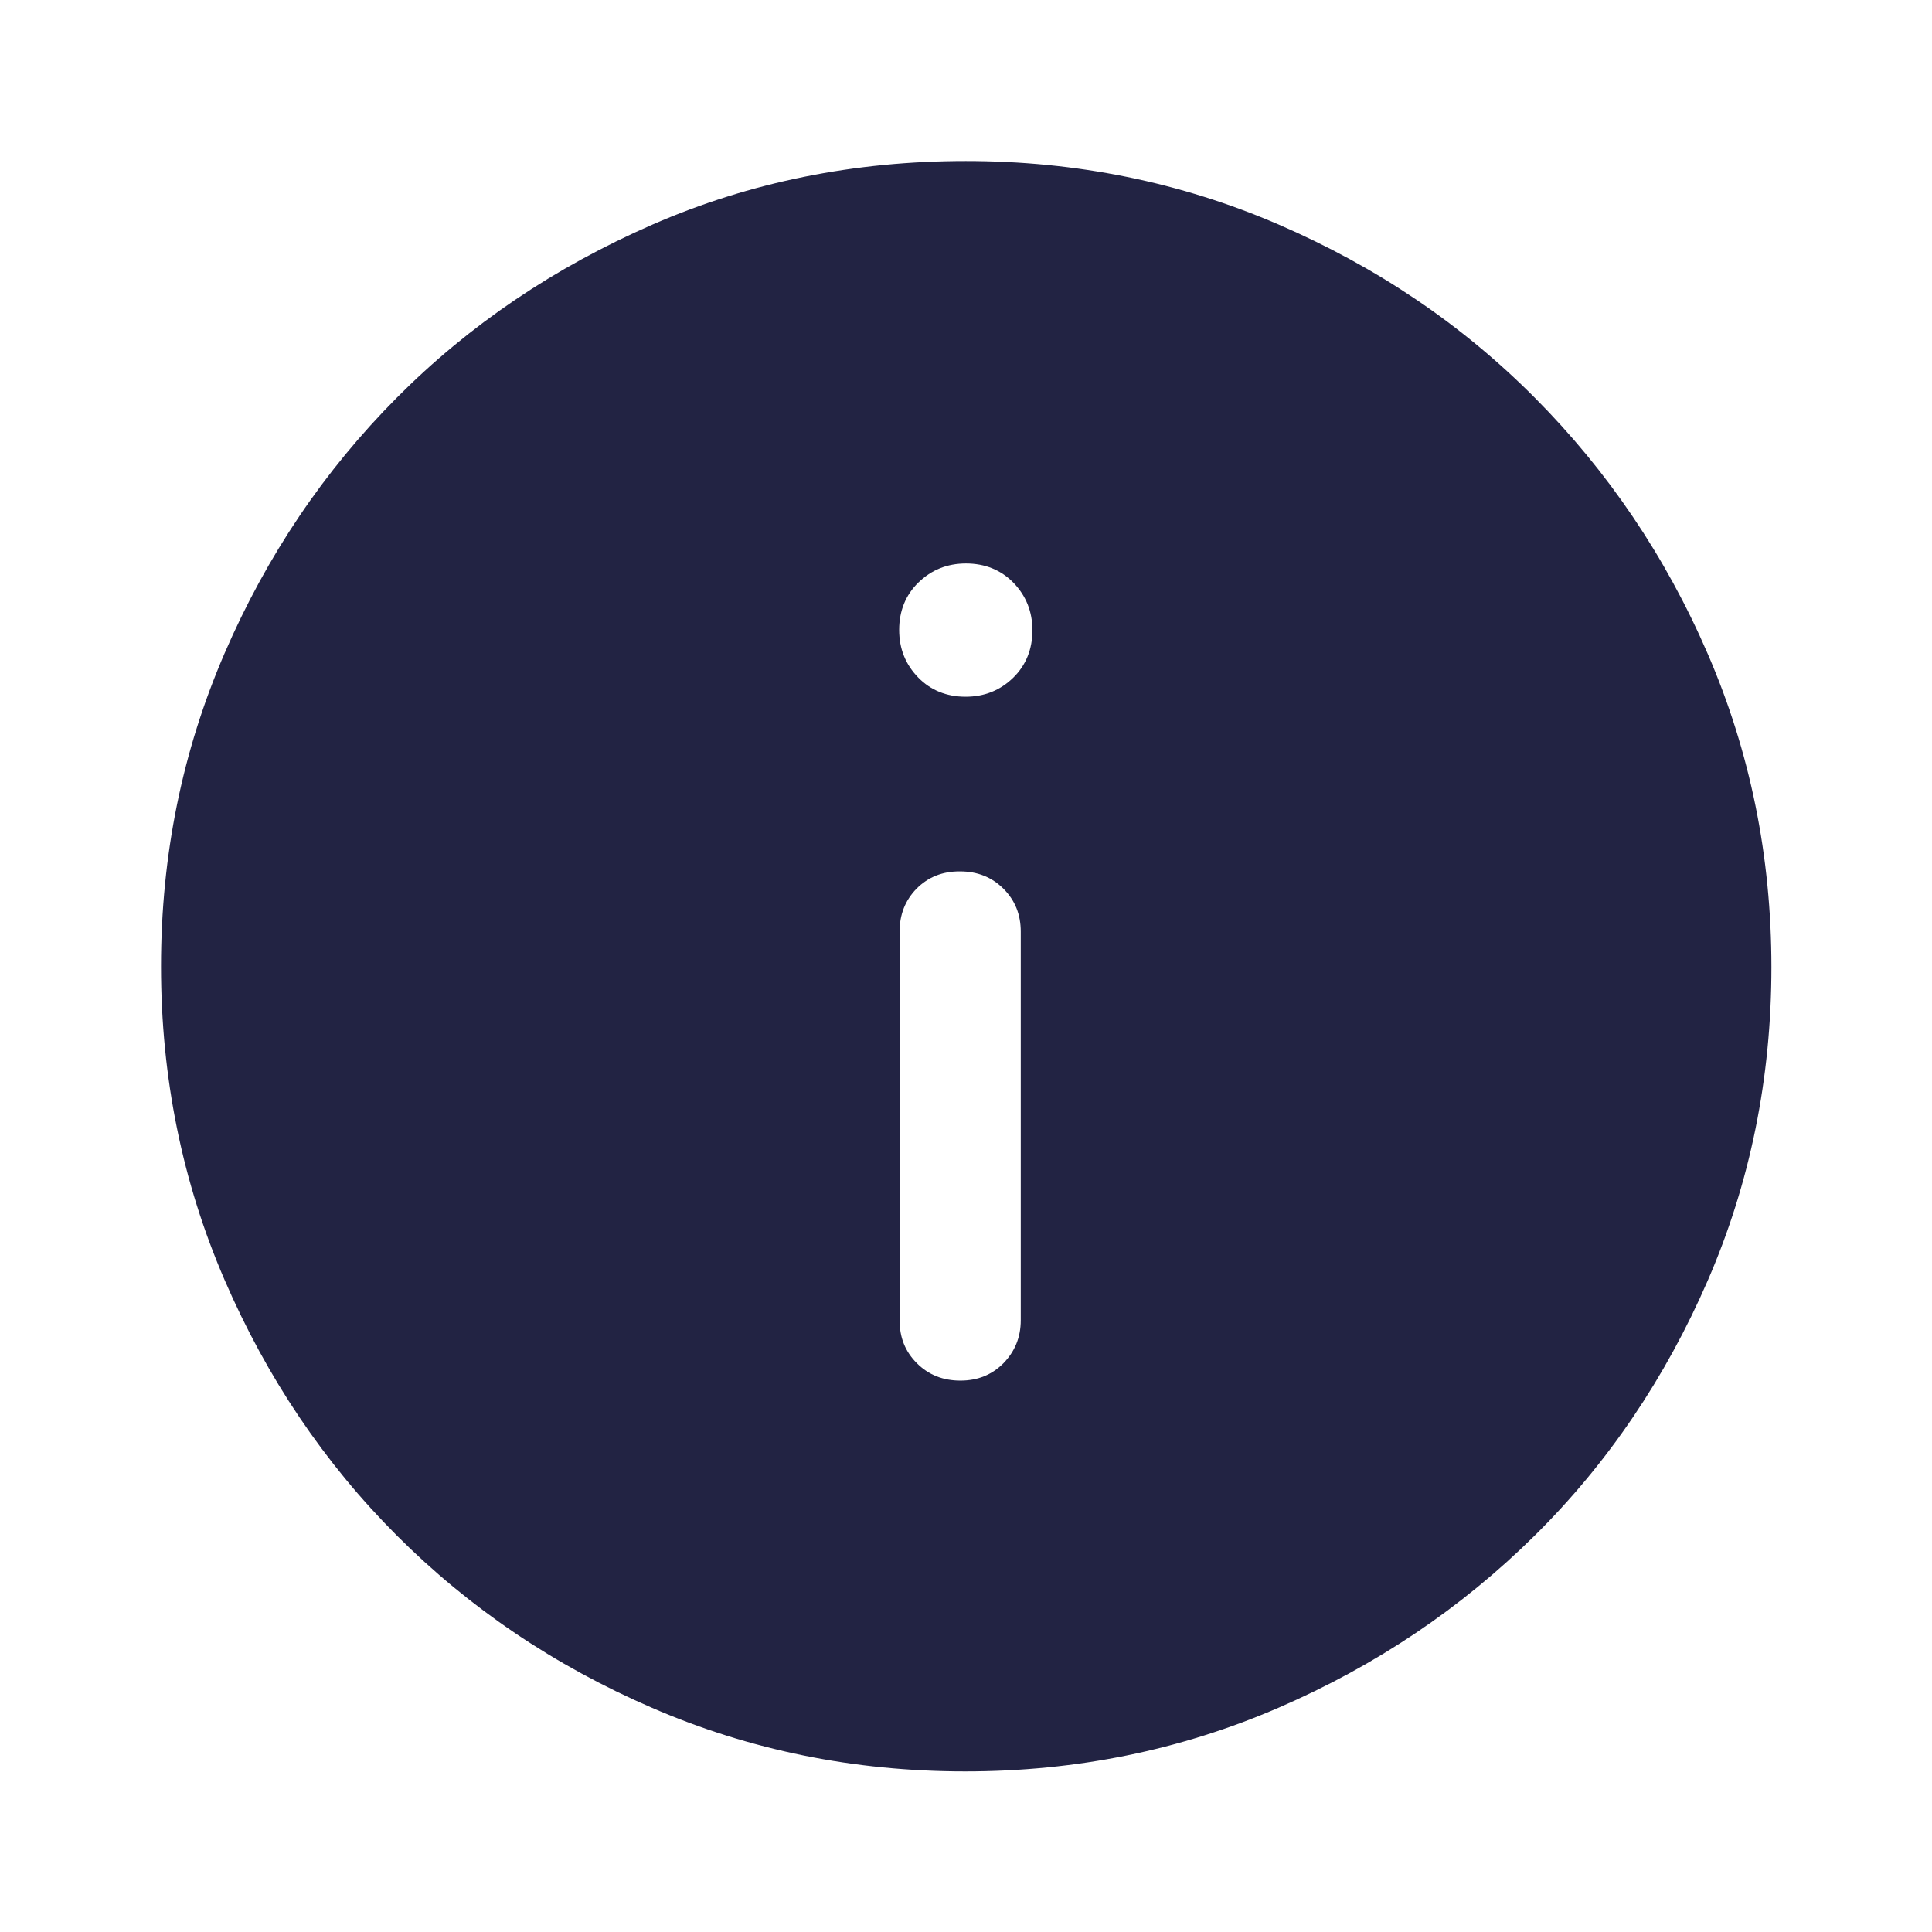 <svg width="32" height="32" viewBox="0 0 32 32" fill="none" xmlns="http://www.w3.org/2000/svg">
<path d="M16 9.333C15.687 9.333 15.427 9.44 15.213 9.647C15 9.853 14.893 10.12 14.893 10.433C14.893 10.747 15 11.007 15.207 11.22C15.413 11.433 15.68 11.54 15.993 11.54C16.307 11.54 16.567 11.433 16.78 11.227C16.993 11.02 17.1 10.753 17.1 10.44C17.1 10.127 16.993 9.867 16.787 9.653C16.58 9.44 16.313 9.333 16 9.333ZM15.893 14.433C15.607 14.433 15.373 14.527 15.18 14.72C14.993 14.913 14.9 15.147 14.9 15.433V21.867C14.9 22.153 14.993 22.387 15.187 22.58C15.38 22.773 15.62 22.867 15.907 22.867C16.193 22.867 16.427 22.773 16.62 22.58C16.807 22.387 16.907 22.153 16.907 21.867V15.433C16.907 15.147 16.813 14.913 16.62 14.72C16.427 14.527 16.187 14.433 15.9 14.433H15.893ZM15.993 2.667C17.833 2.667 19.56 3.02 21.18 3.72C22.8 4.42 24.213 5.373 25.42 6.587C26.627 7.8 27.587 9.213 28.287 10.833C28.987 12.453 29.34 14.18 29.34 16.02C29.34 17.86 28.987 19.593 28.287 21.207C27.587 22.82 26.633 24.233 25.42 25.433C24.207 26.633 22.793 27.587 21.173 28.287C19.553 28.987 17.827 29.34 15.987 29.34C14.147 29.34 12.413 28.987 10.8 28.287C9.18 27.587 7.773 26.633 6.573 25.433C5.373 24.233 4.42 22.82 3.72 21.2C3.02 19.58 2.667 17.847 2.667 16.007C2.667 14.167 3.02 12.44 3.72 10.82C4.42 9.2 5.373 7.793 6.573 6.587C7.773 5.38 9.187 4.427 10.807 3.72C12.427 3.013 14.16 2.667 16 2.667H15.993Z" fill="#222343"/>
</svg>
